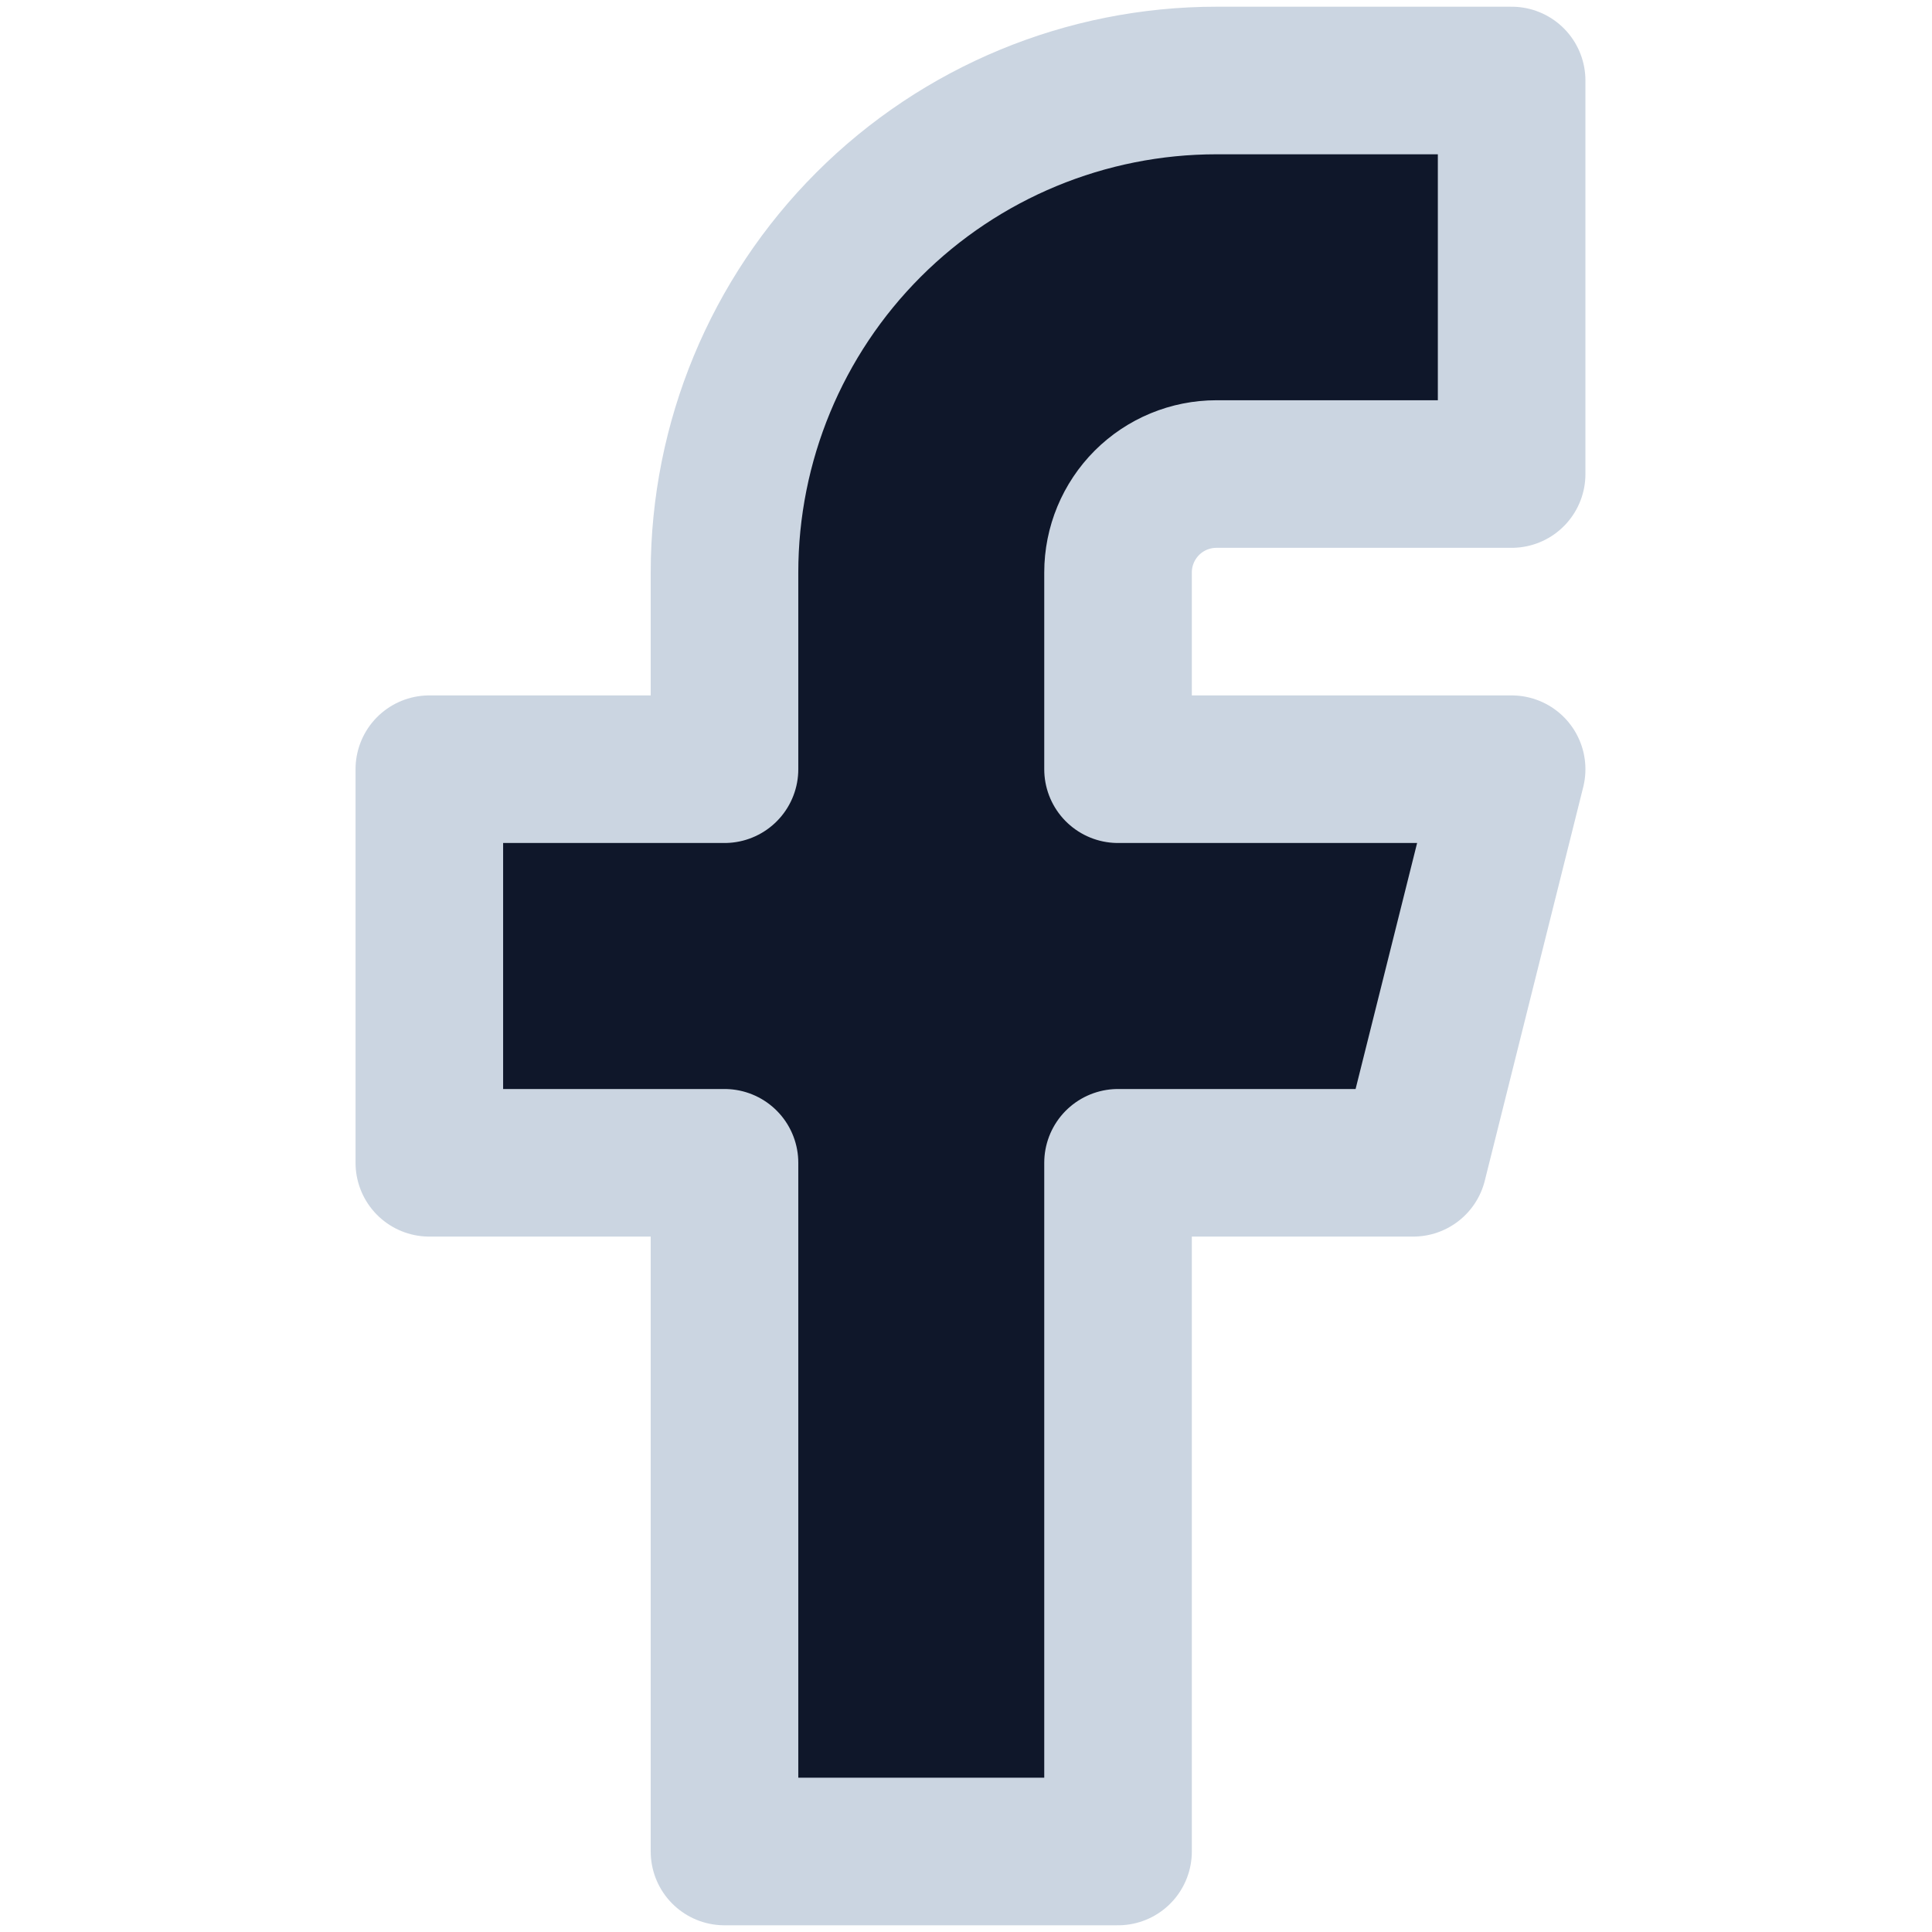 <svg width="32" height="32" viewBox="0 0 24 36" fill="none" xmlns="http://www.w3.org/2000/svg">
<path d="M2 14.333V21.667H7.5V34.5H14.833V21.667H20.333L22.167 14.333H14.833V10.667C14.833 10.18 15.027 9.714 15.37 9.37C15.714 9.026 16.18 8.833 16.667 8.833H22.167V1.5H16.667C14.236 1.5 11.904 2.466 10.185 4.185C8.466 5.904 7.5 8.236 7.5 10.667V14.333H2Z" fill="#0F172A" stroke="#CBD5E1" stroke-width="2.75" stroke-linecap="round" stroke-linejoin="round"/>
</svg>

